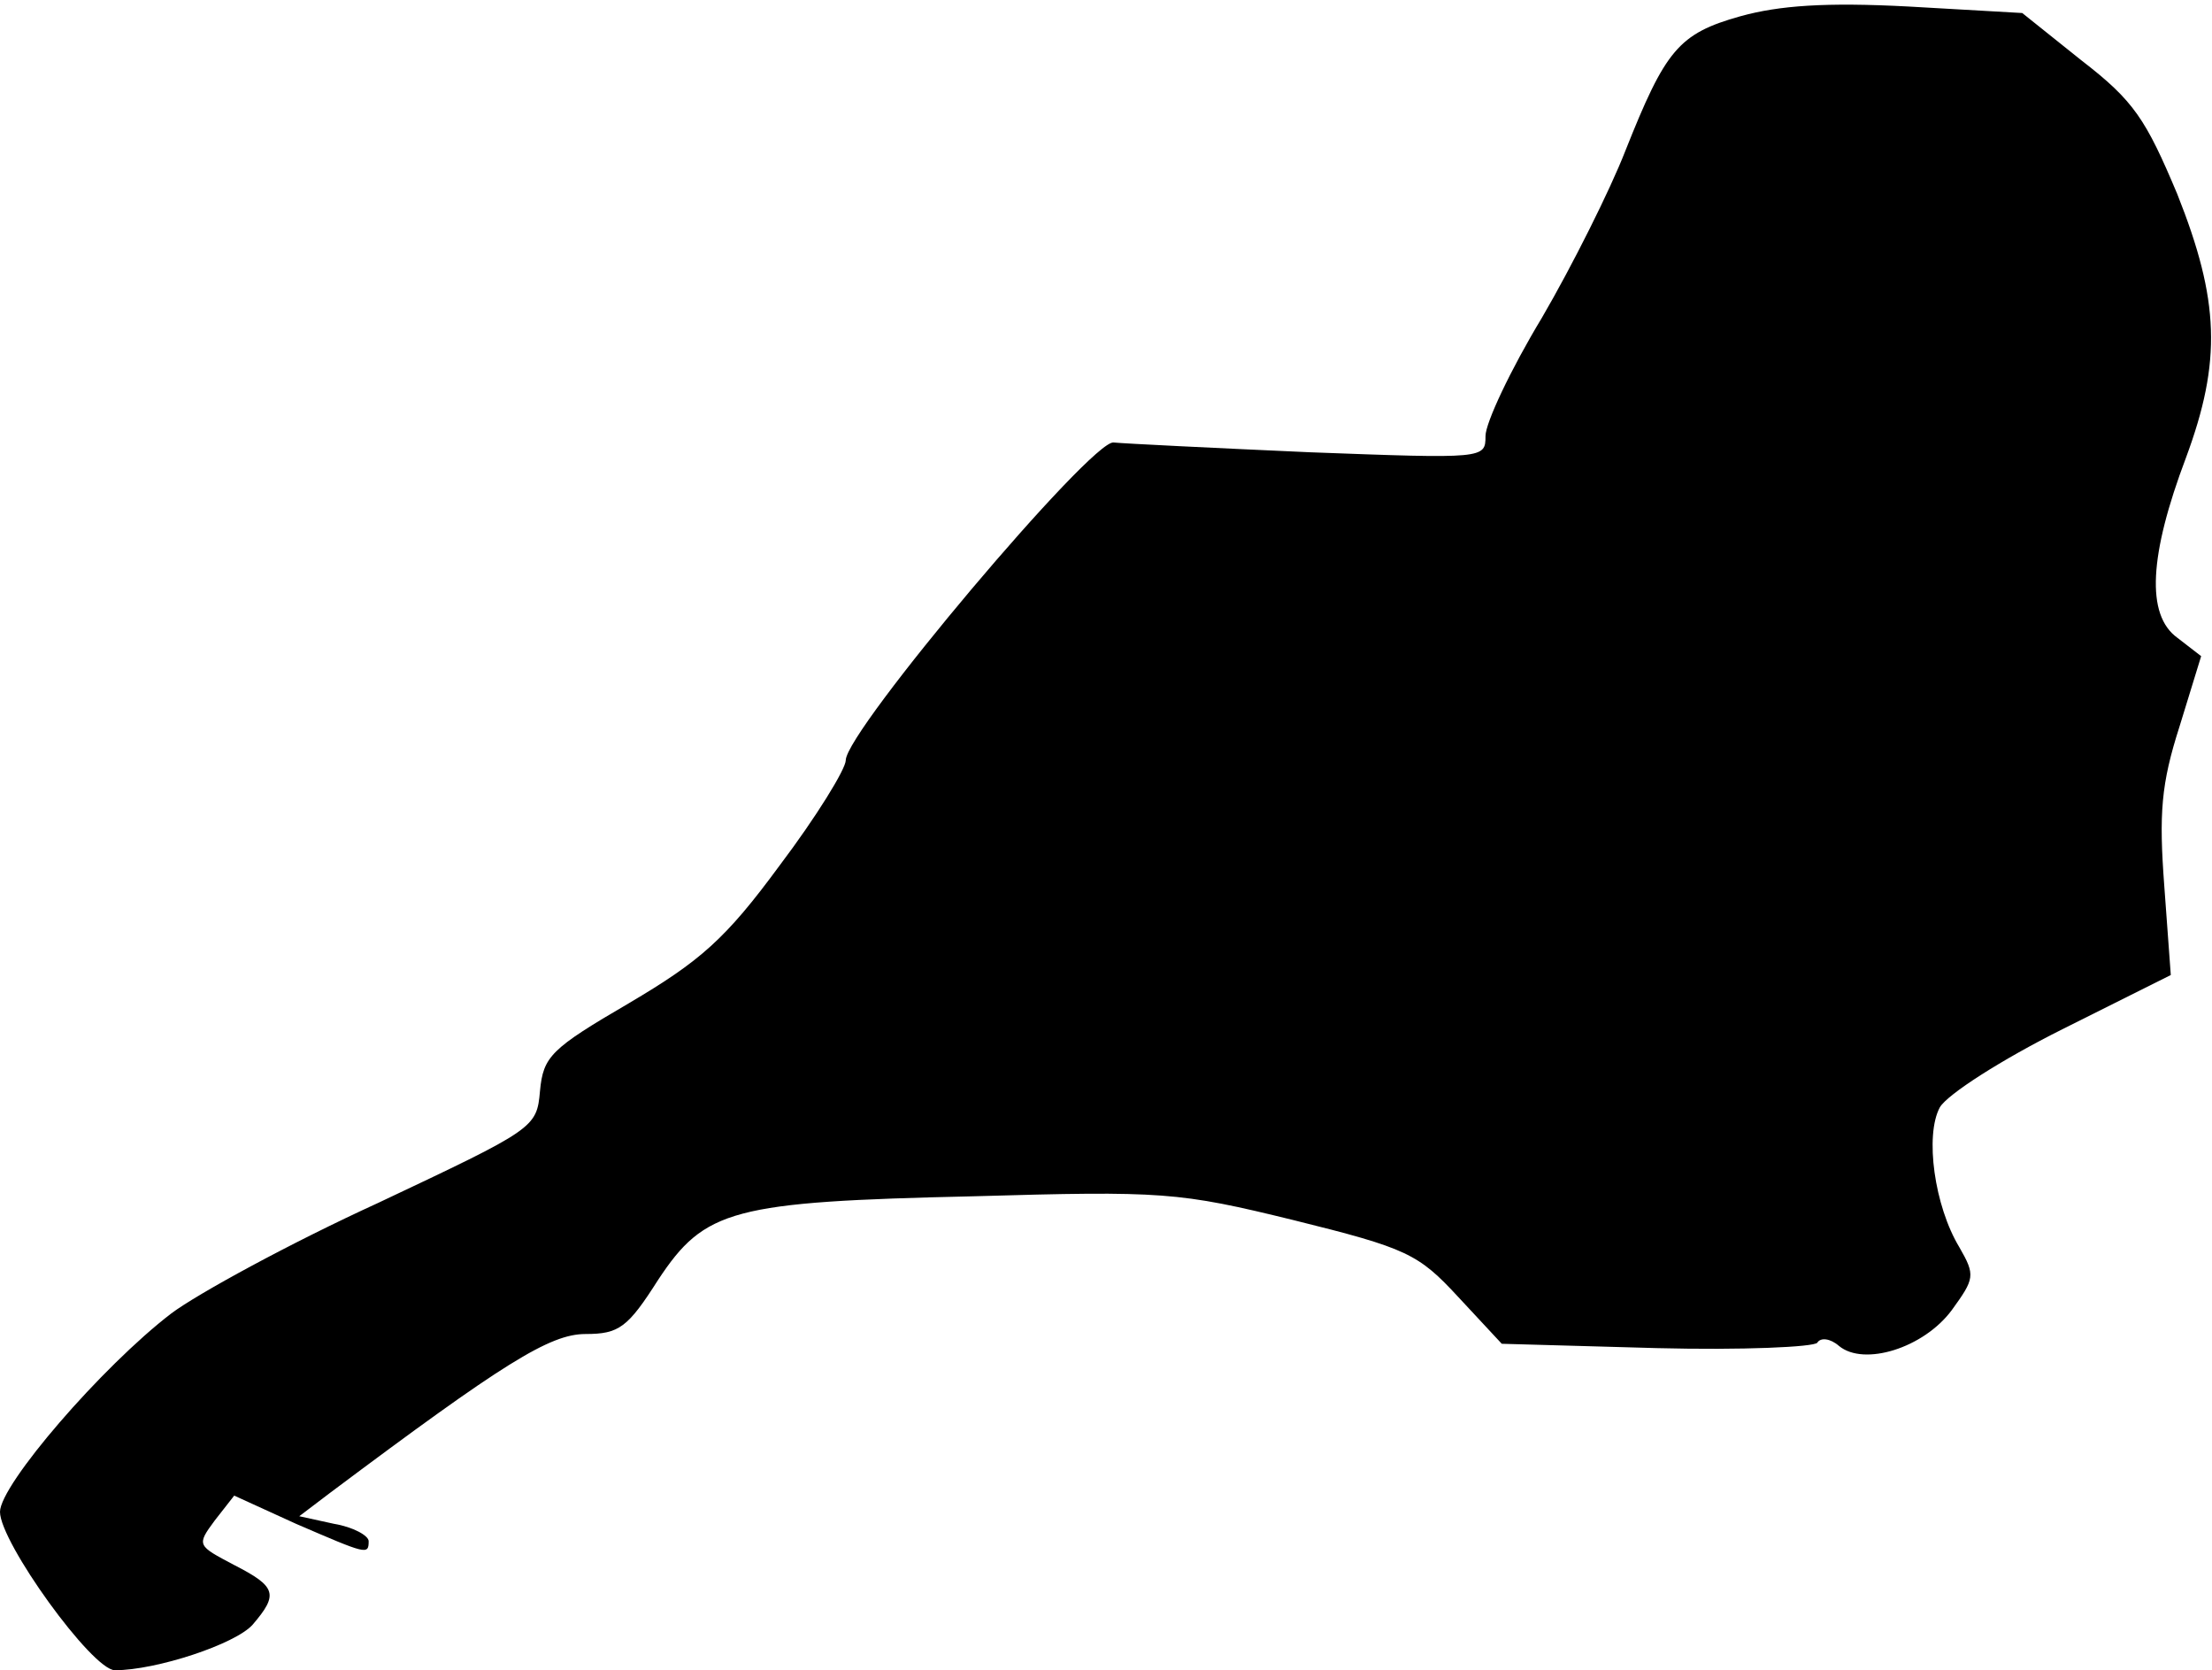 <?xml version="1.0" standalone="no"?>
<!DOCTYPE svg PUBLIC "-//W3C//DTD SVG 20010904//EN"
 "http://www.w3.org/TR/2001/REC-SVG-20010904/DTD/svg10.dtd">
<svg version="1.0" xmlns="http://www.w3.org/2000/svg"
 width="204pt" height="154pt" viewBox="0 0 204 154"
 preserveAspectRatio="xMidYMid meet">
<g transform="translate(0,154) scale(0.1,-0.1)"
fill="#000000" stroke="none">
<path fill="#000000" stroke="none" d="M1605 1525 c-57 -16 -69 -31 -106 -124
-14 -36 -49 -106 -77 -154 -29 -48 -52 -97 -52 -109 0 -21 -1 -21 -162 -15
-90 4 -171 8 -181 9 -20 3 -247 -266 -247 -293 0 -8 -27 -52 -61 -97 -50 -68
-73 -88 -139 -127 -72 -42 -79 -49 -82 -81 -3 -34 -5 -35 -149 -103 -81 -37
-167 -84 -191 -102 -64 -49 -158 -158 -158 -183 0 -28 85 -146 106 -146 38 0
111 24 127 42 24 28 22 35 -17 55 -34 18 -35 18 -18 41 l18 23 57 -26 c65 -28
67 -29 67 -16 0 5 -14 13 -32 16 l-32 7 29 22 c159 119 202 146 235 146 31 0
39 6 67 50 43 65 68 72 291 77 174 5 189 4 295 -22 105 -26 115 -31 152 -71
l40 -43 143 -4 c79 -2 145 1 148 5 3 5 12 4 20 -3 23 -19 78 -2 104 33 21 29
22 32 7 58 -23 38 -32 103 -18 129 7 12 57 44 113 72 l100 50 -6 82 c-5 67 -3
94 14 147 l20 65 -22 17 c-29 21 -26 76 8 166 33 89 31 145 -8 243 -29 69 -40
86 -88 123 l-55 44 -105 6 c-76 4 -119 1 -155 -9z"/>
</g>
</svg>
